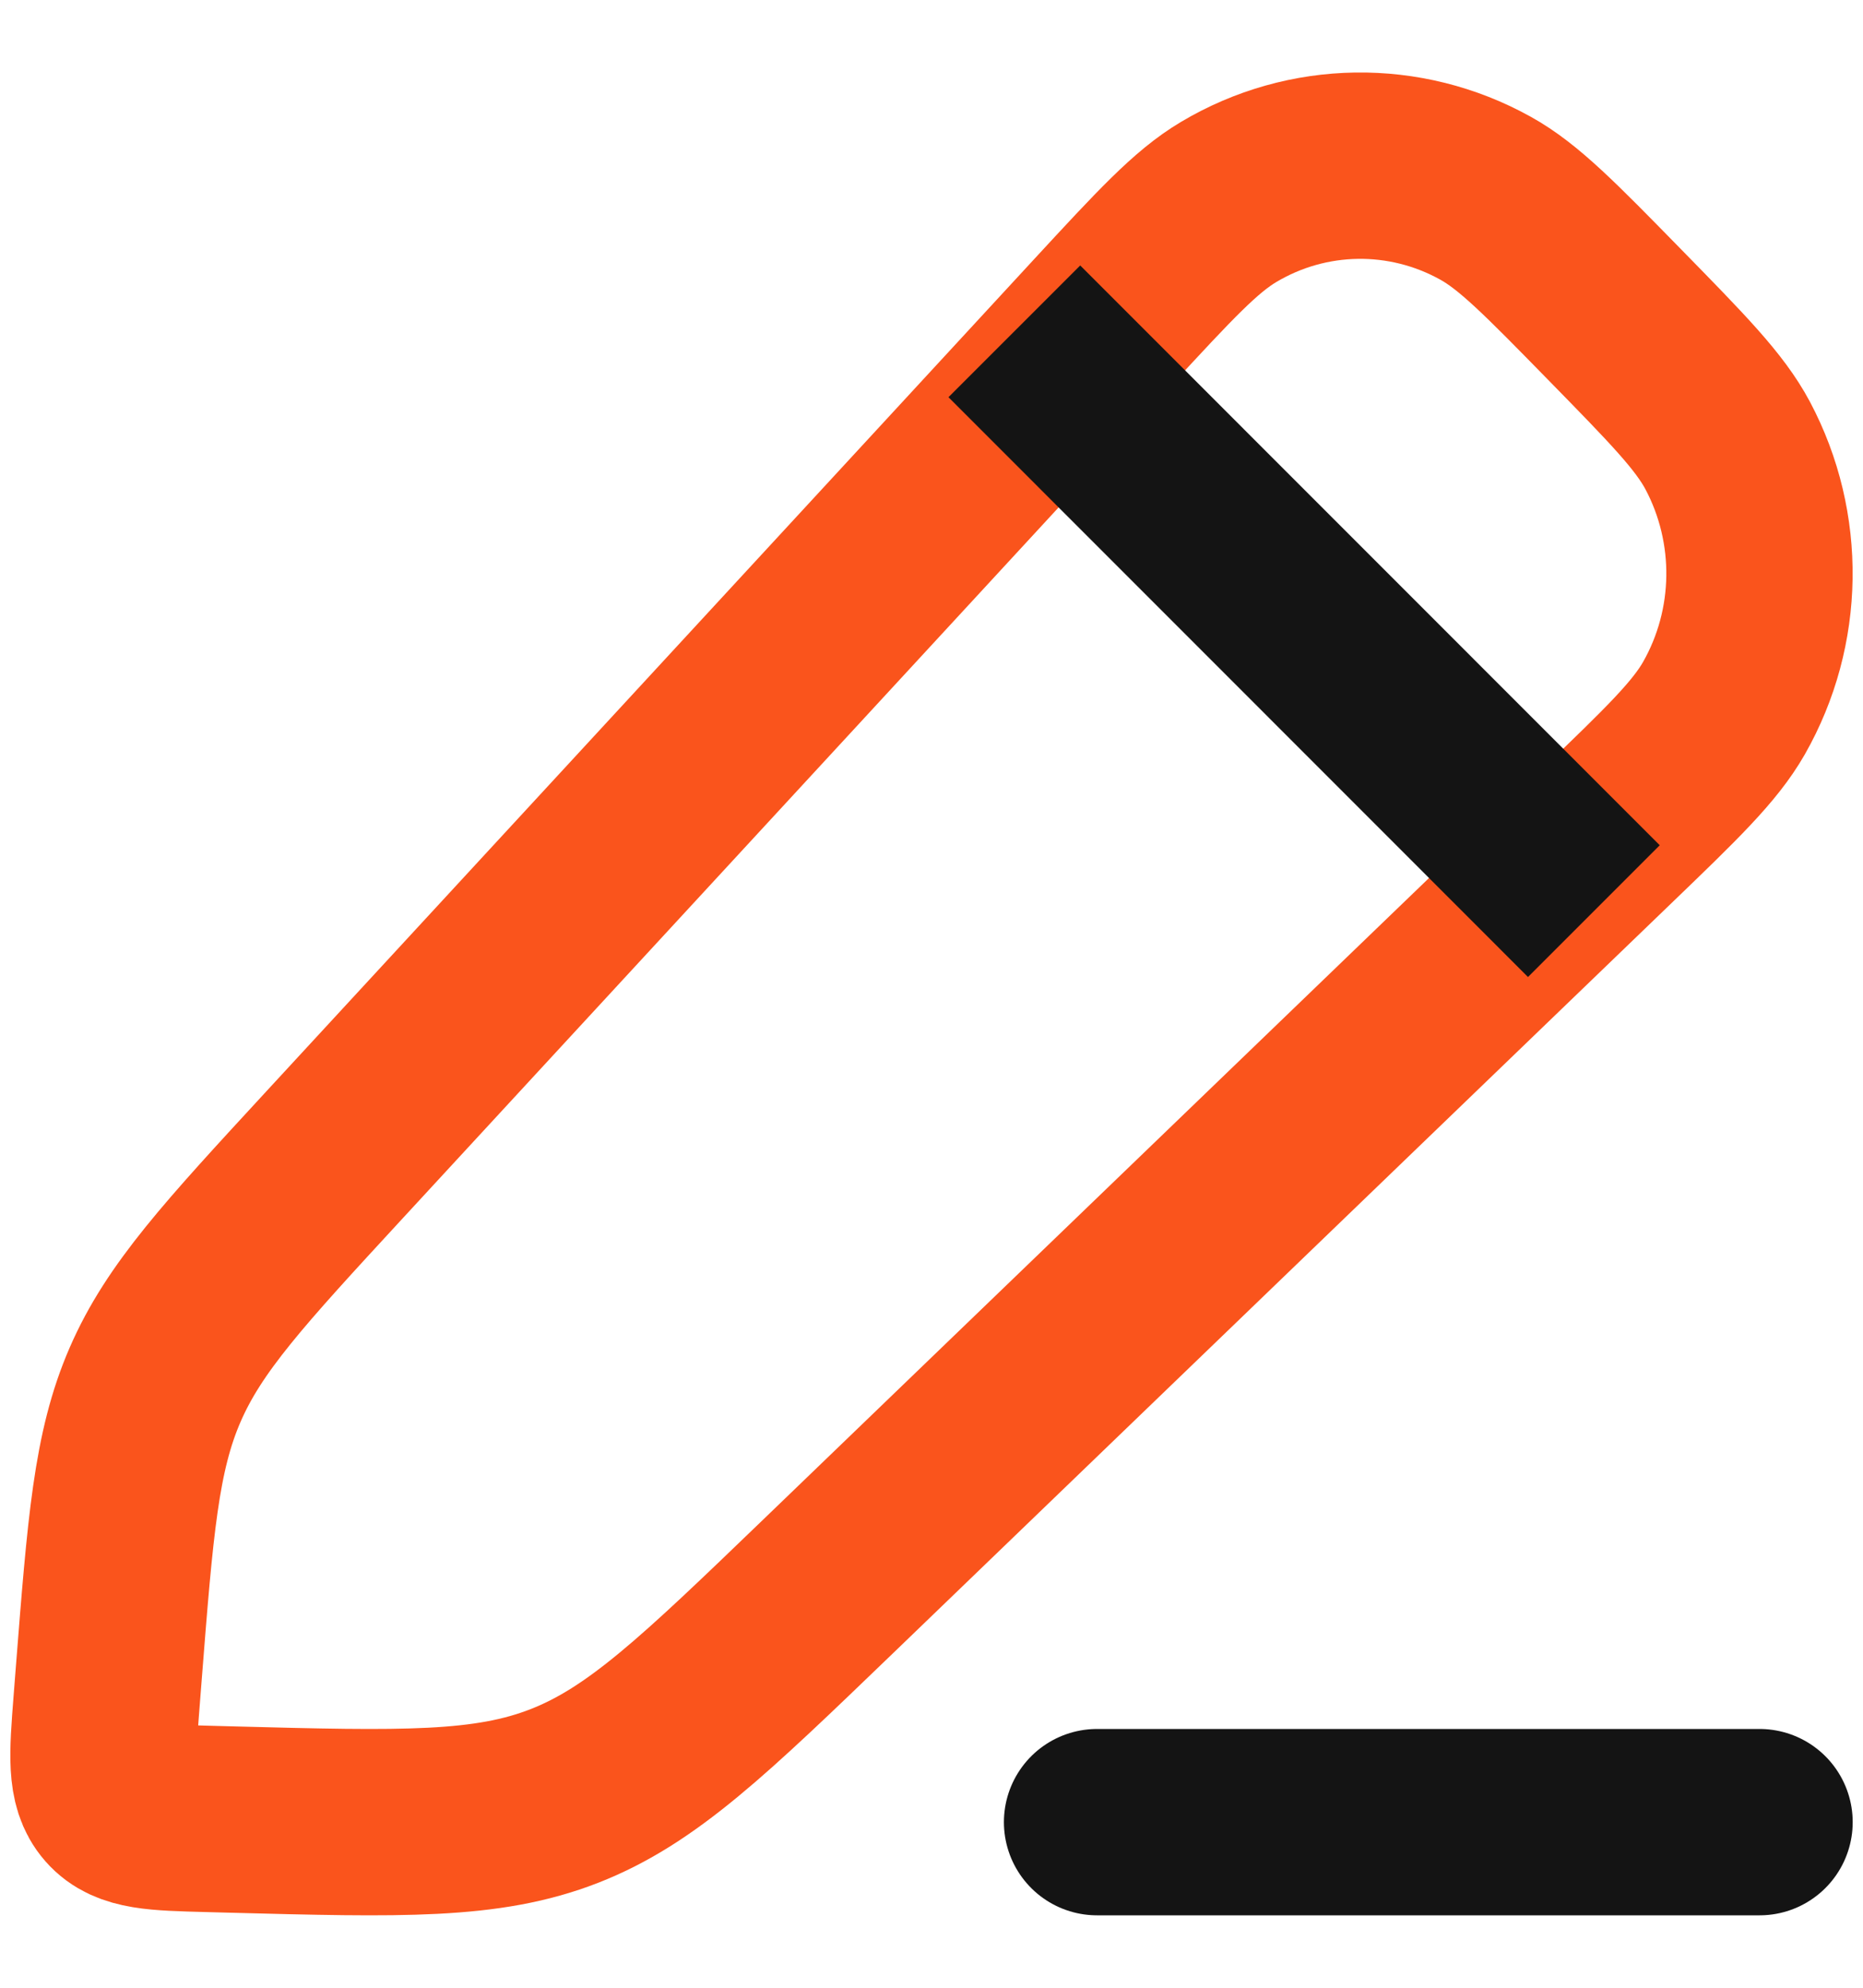 <svg width="15" height="16" viewBox="0 0 15 16" fill="none" xmlns="http://www.w3.org/2000/svg">
<path d="M8.882 2.59C9.379 2.052 9.628 1.783 9.892 1.626C10.528 1.247 11.313 1.236 11.96 1.595C12.229 1.744 12.485 2.006 12.997 2.529C13.509 3.052 13.765 3.313 13.911 3.587C14.262 4.249 14.251 5.05 13.88 5.701C13.726 5.97 13.463 6.224 12.936 6.731L6.667 12.77C5.669 13.731 5.169 14.212 4.545 14.456C3.921 14.7 3.235 14.682 1.864 14.646L1.677 14.641C1.259 14.63 1.05 14.625 0.929 14.487C0.808 14.349 0.824 14.136 0.857 13.711L0.875 13.48C0.969 12.283 1.015 11.684 1.249 11.146C1.483 10.607 1.886 10.171 2.693 9.296L8.882 2.59Z" stroke="#FA541C" stroke-width="1.5" stroke-linejoin="round"/>
<path d="M8.167 2.667L12.833 7.334" stroke="#141414" stroke-width="1.5" stroke-linejoin="round"/>
<path d="M8.833 14.667L14.167 14.667" stroke="#141414" stroke-width="1.5" stroke-linecap="round" stroke-linejoin="round"/>
</svg>
